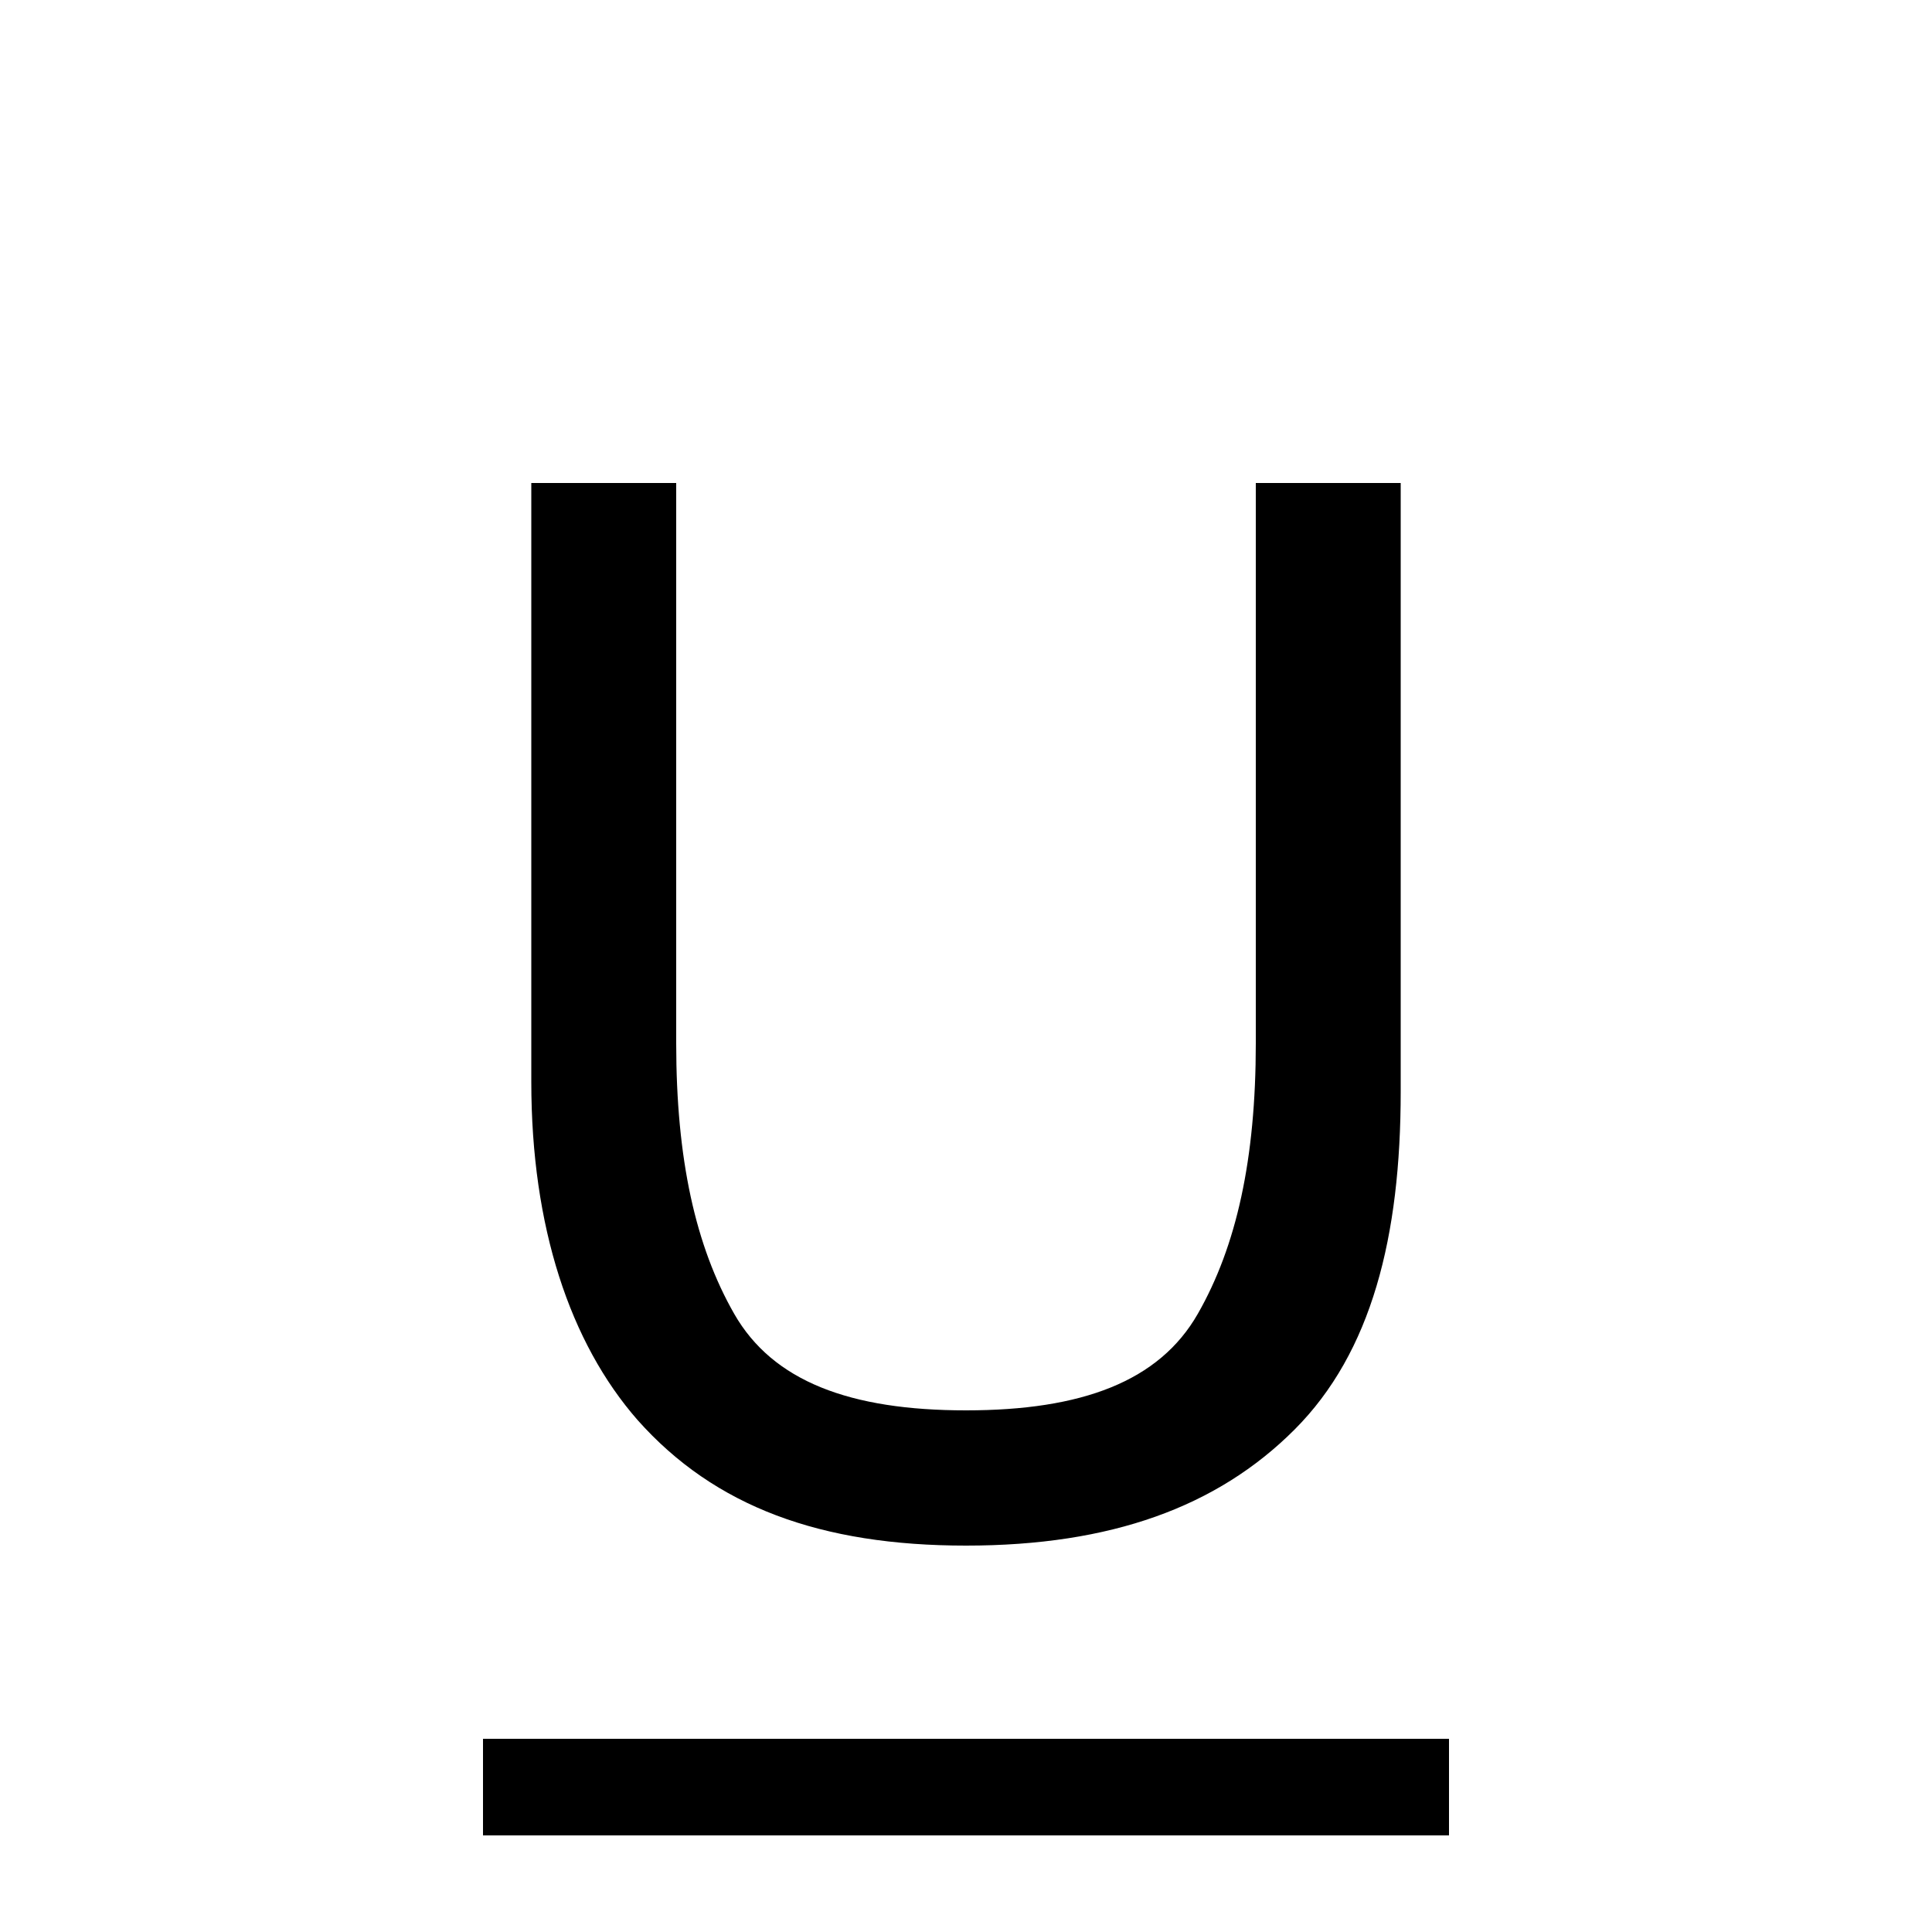 <svg
	viewBox="2 0 20 20"
	focusable="false"
	fill="currentColor"
	aria-hidden="true"
	height="1.5em"
	width="1.5em"
>
<path
		d="M7 18v1h10v-1H7zm5-2c1.5 0 2.6-.4 3.4-1.2.8-.8 1.1-2 1.1-3.5V5H15v5.8c0 1.2-.2 2.1-.6 2.8-.4.7-1.2 1-2.4 1s-2-.3-2.4-1c-.4-.7-.6-1.6-.6-2.8V5H7.5v6.2c0 1.5.4 2.7 1.1 3.5.8.9 1.9 1.3 3.4 1.3z"
	/>
</svg>
